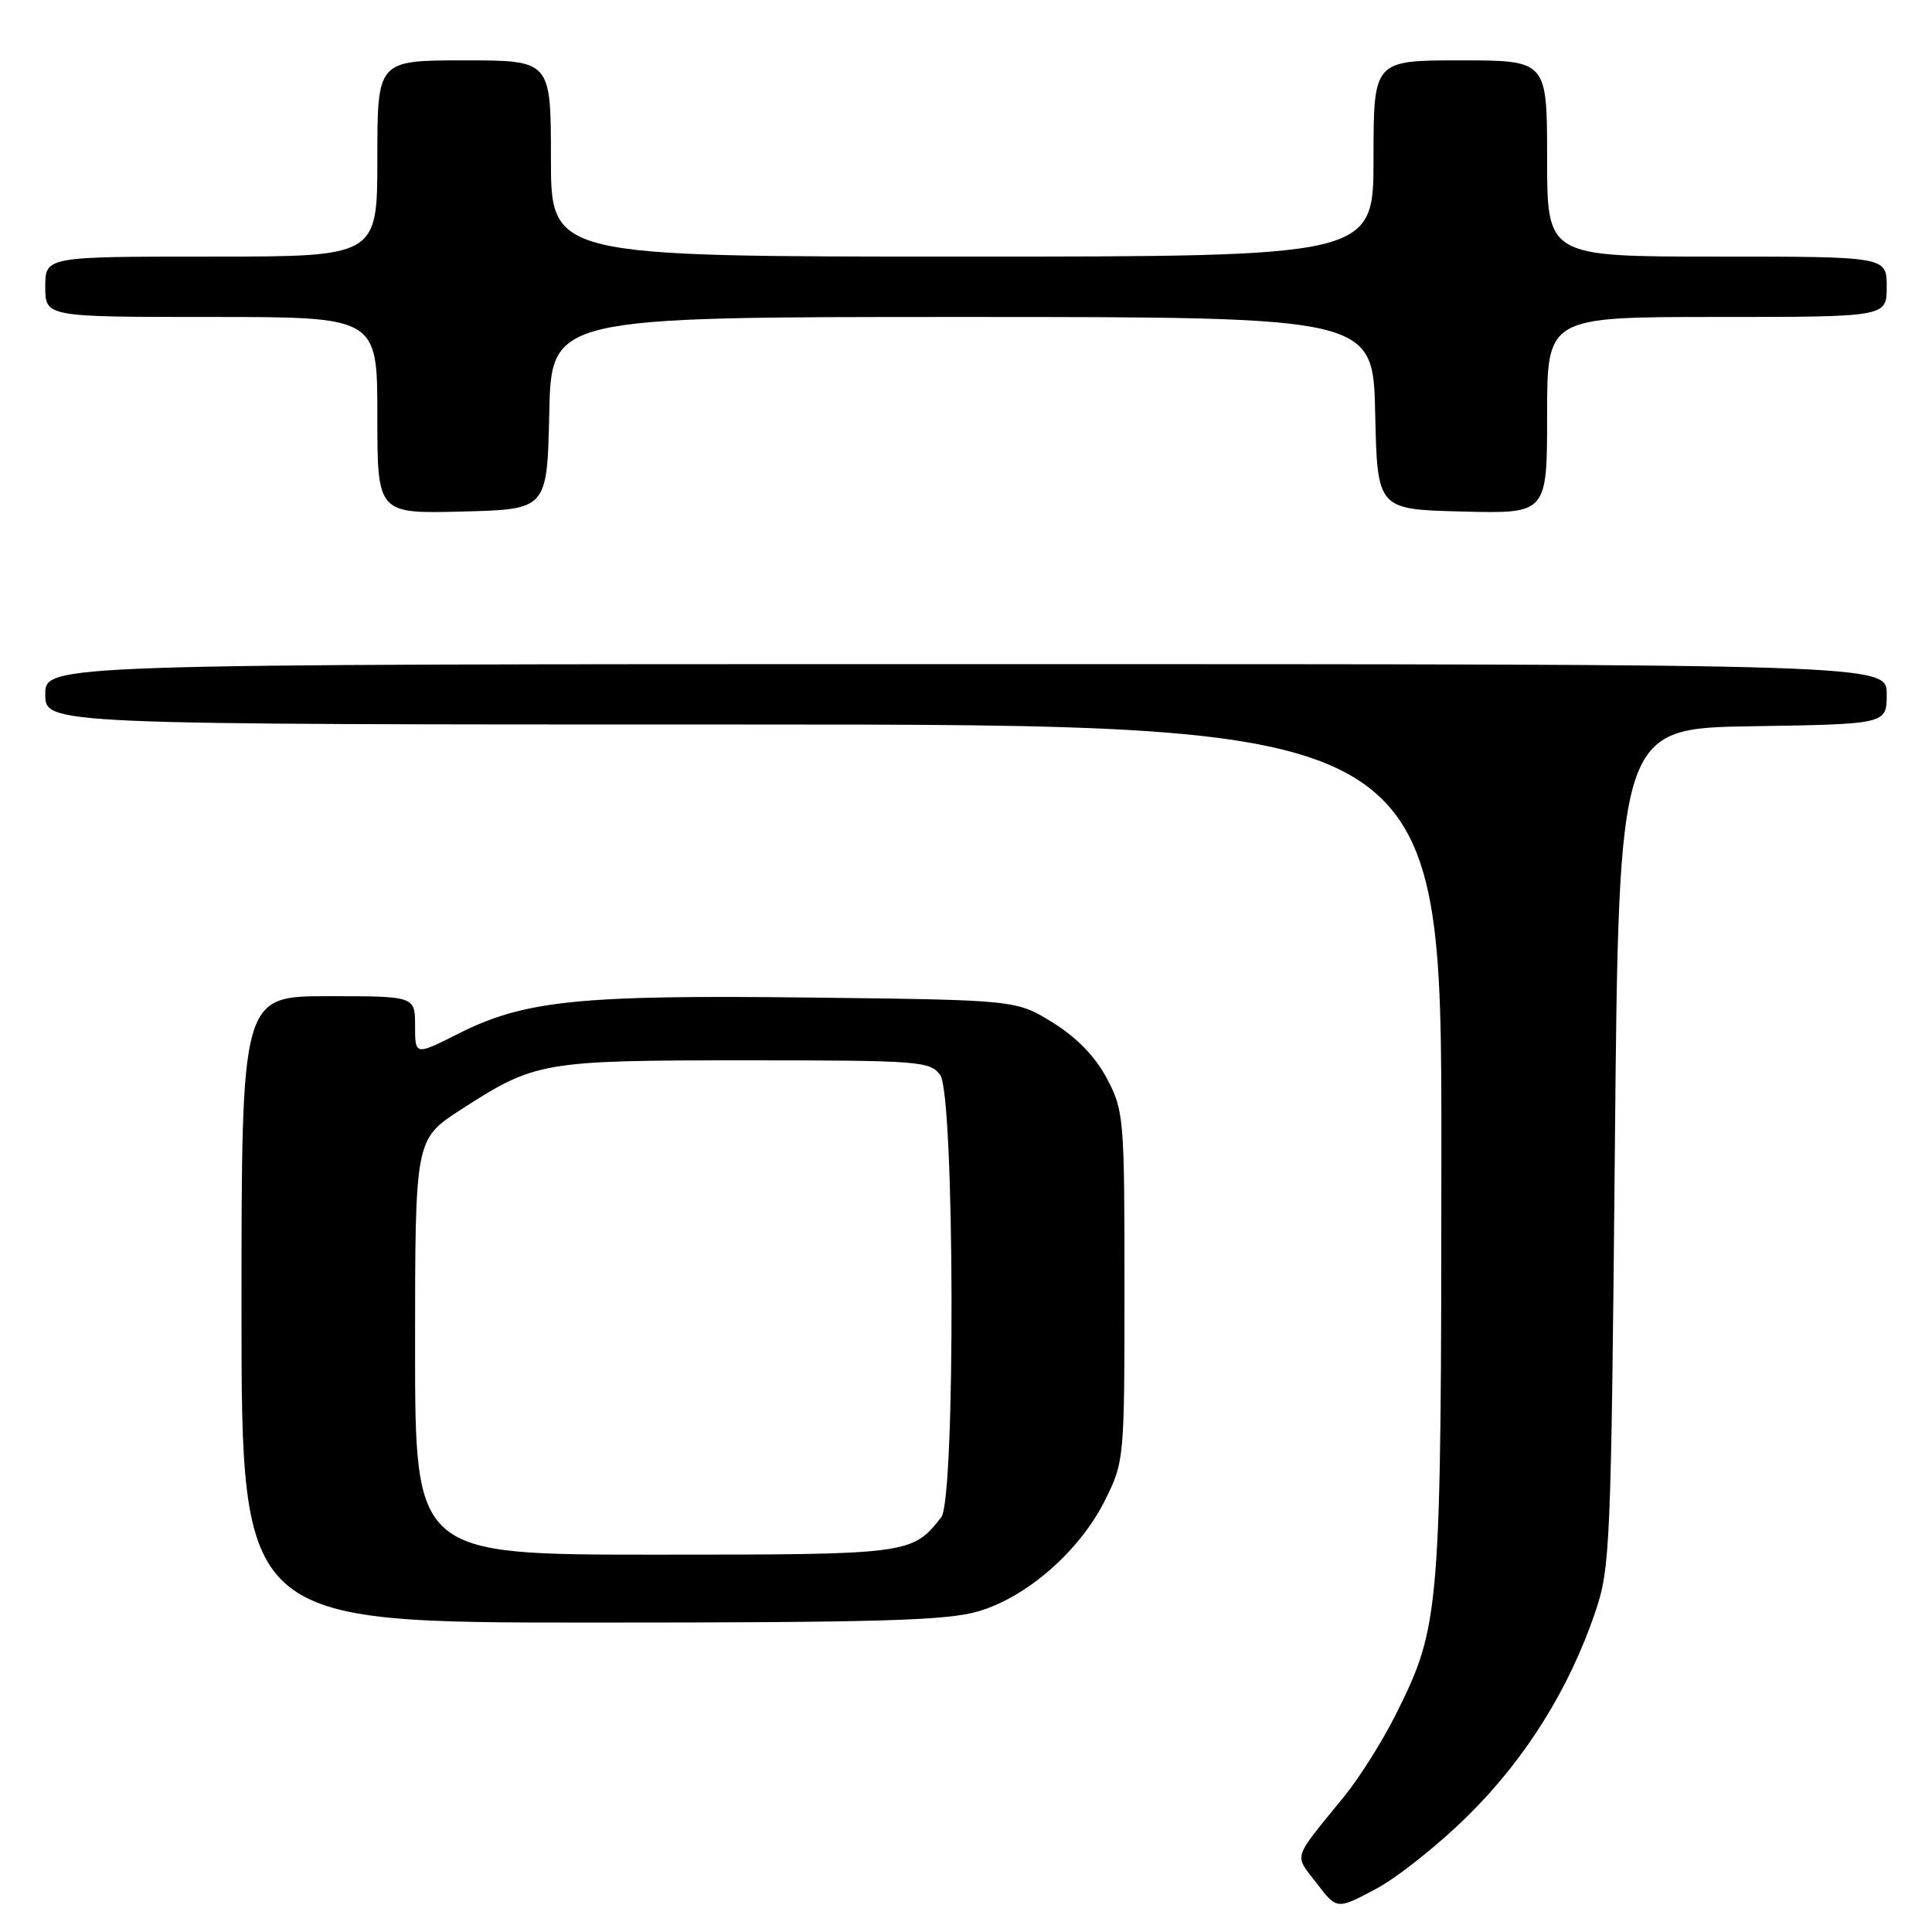 <?xml version="1.0" encoding="UTF-8" standalone="no"?>
<!DOCTYPE svg PUBLIC "-//W3C//DTD SVG 1.1//EN" "http://www.w3.org/Graphics/SVG/1.1/DTD/svg11.dtd" >
<svg xmlns="http://www.w3.org/2000/svg" xmlns:xlink="http://www.w3.org/1999/xlink" version="1.1" viewBox="0 0 256 256">
 <g >
 <path fill="currentColor"
d=" M 194.58 240.52 C 202.17 233.00 207.90 223.82 211.36 213.67 C 213.37 207.78 213.48 205.03 213.98 152.00 C 214.50 96.50 214.50 96.50 232.25 96.23 C 250.00 95.95 250.00 95.95 250.00 91.98 C 250.00 88.00 250.00 88.00 128.00 88.00 C 6.00 88.00 6.00 88.00 6.00 92.00 C 6.00 96.00 6.00 96.00 98.50 96.00 C 191.00 96.00 191.00 96.00 190.99 152.25 C 190.97 214.03 190.87 215.32 184.91 227.26 C 183.19 230.69 180.15 235.53 178.14 238.00 C 171.14 246.61 171.46 245.61 174.45 249.52 C 177.14 253.05 177.14 253.05 182.32 250.29 C 185.17 248.78 190.69 244.38 194.58 240.52 Z  M 129.67 213.50 C 136.13 211.59 143.08 205.48 146.42 198.79 C 148.97 193.67 149.00 193.35 149.00 170.46 C 149.00 148.16 148.92 147.15 146.67 142.91 C 145.14 140.01 142.68 137.47 139.50 135.50 C 134.66 132.50 134.66 132.50 107.23 132.18 C 76.63 131.82 69.47 132.56 60.69 136.99 C 55.00 139.86 55.00 139.86 55.00 135.93 C 55.00 132.00 55.00 132.00 43.50 132.00 C 32.00 132.00 32.00 132.00 32.00 173.50 C 32.00 215.00 32.00 215.00 78.32 215.00 C 116.52 215.00 125.52 214.74 129.67 213.50 Z  M 72.78 54.75 C 73.06 42.00 73.06 42.00 127.50 42.00 C 181.94 42.00 181.94 42.00 182.22 54.75 C 182.50 67.50 182.50 67.50 193.75 67.78 C 205.00 68.07 205.00 68.07 205.00 55.03 C 205.00 42.00 205.00 42.00 227.50 42.00 C 250.00 42.00 250.00 42.00 250.00 38.00 C 250.00 34.00 250.00 34.00 227.50 34.00 C 205.00 34.00 205.00 34.00 205.00 21.00 C 205.00 8.00 205.00 8.00 193.50 8.00 C 182.00 8.00 182.00 8.00 182.00 21.00 C 182.00 34.00 182.00 34.00 127.50 34.00 C 73.00 34.00 73.00 34.00 73.00 21.00 C 73.00 8.00 73.00 8.00 61.50 8.00 C 50.00 8.00 50.00 8.00 50.00 21.00 C 50.00 34.00 50.00 34.00 28.00 34.00 C 6.00 34.00 6.00 34.00 6.00 38.00 C 6.00 42.00 6.00 42.00 28.00 42.00 C 50.00 42.00 50.00 42.00 50.00 55.03 C 50.00 68.07 50.00 68.07 61.25 67.78 C 72.50 67.50 72.50 67.50 72.78 54.75 Z  M 55.00 178.48 C 55.00 150.96 55.00 150.96 61.07 147.03 C 70.93 140.66 71.86 140.50 98.83 140.50 C 121.76 140.50 123.24 140.61 124.58 142.44 C 126.50 145.06 126.62 198.63 124.72 201.05 C 120.84 205.96 120.56 206.00 86.78 206.00 C 55.00 206.00 55.00 206.00 55.00 178.48 Z "/>
</g>
</svg>